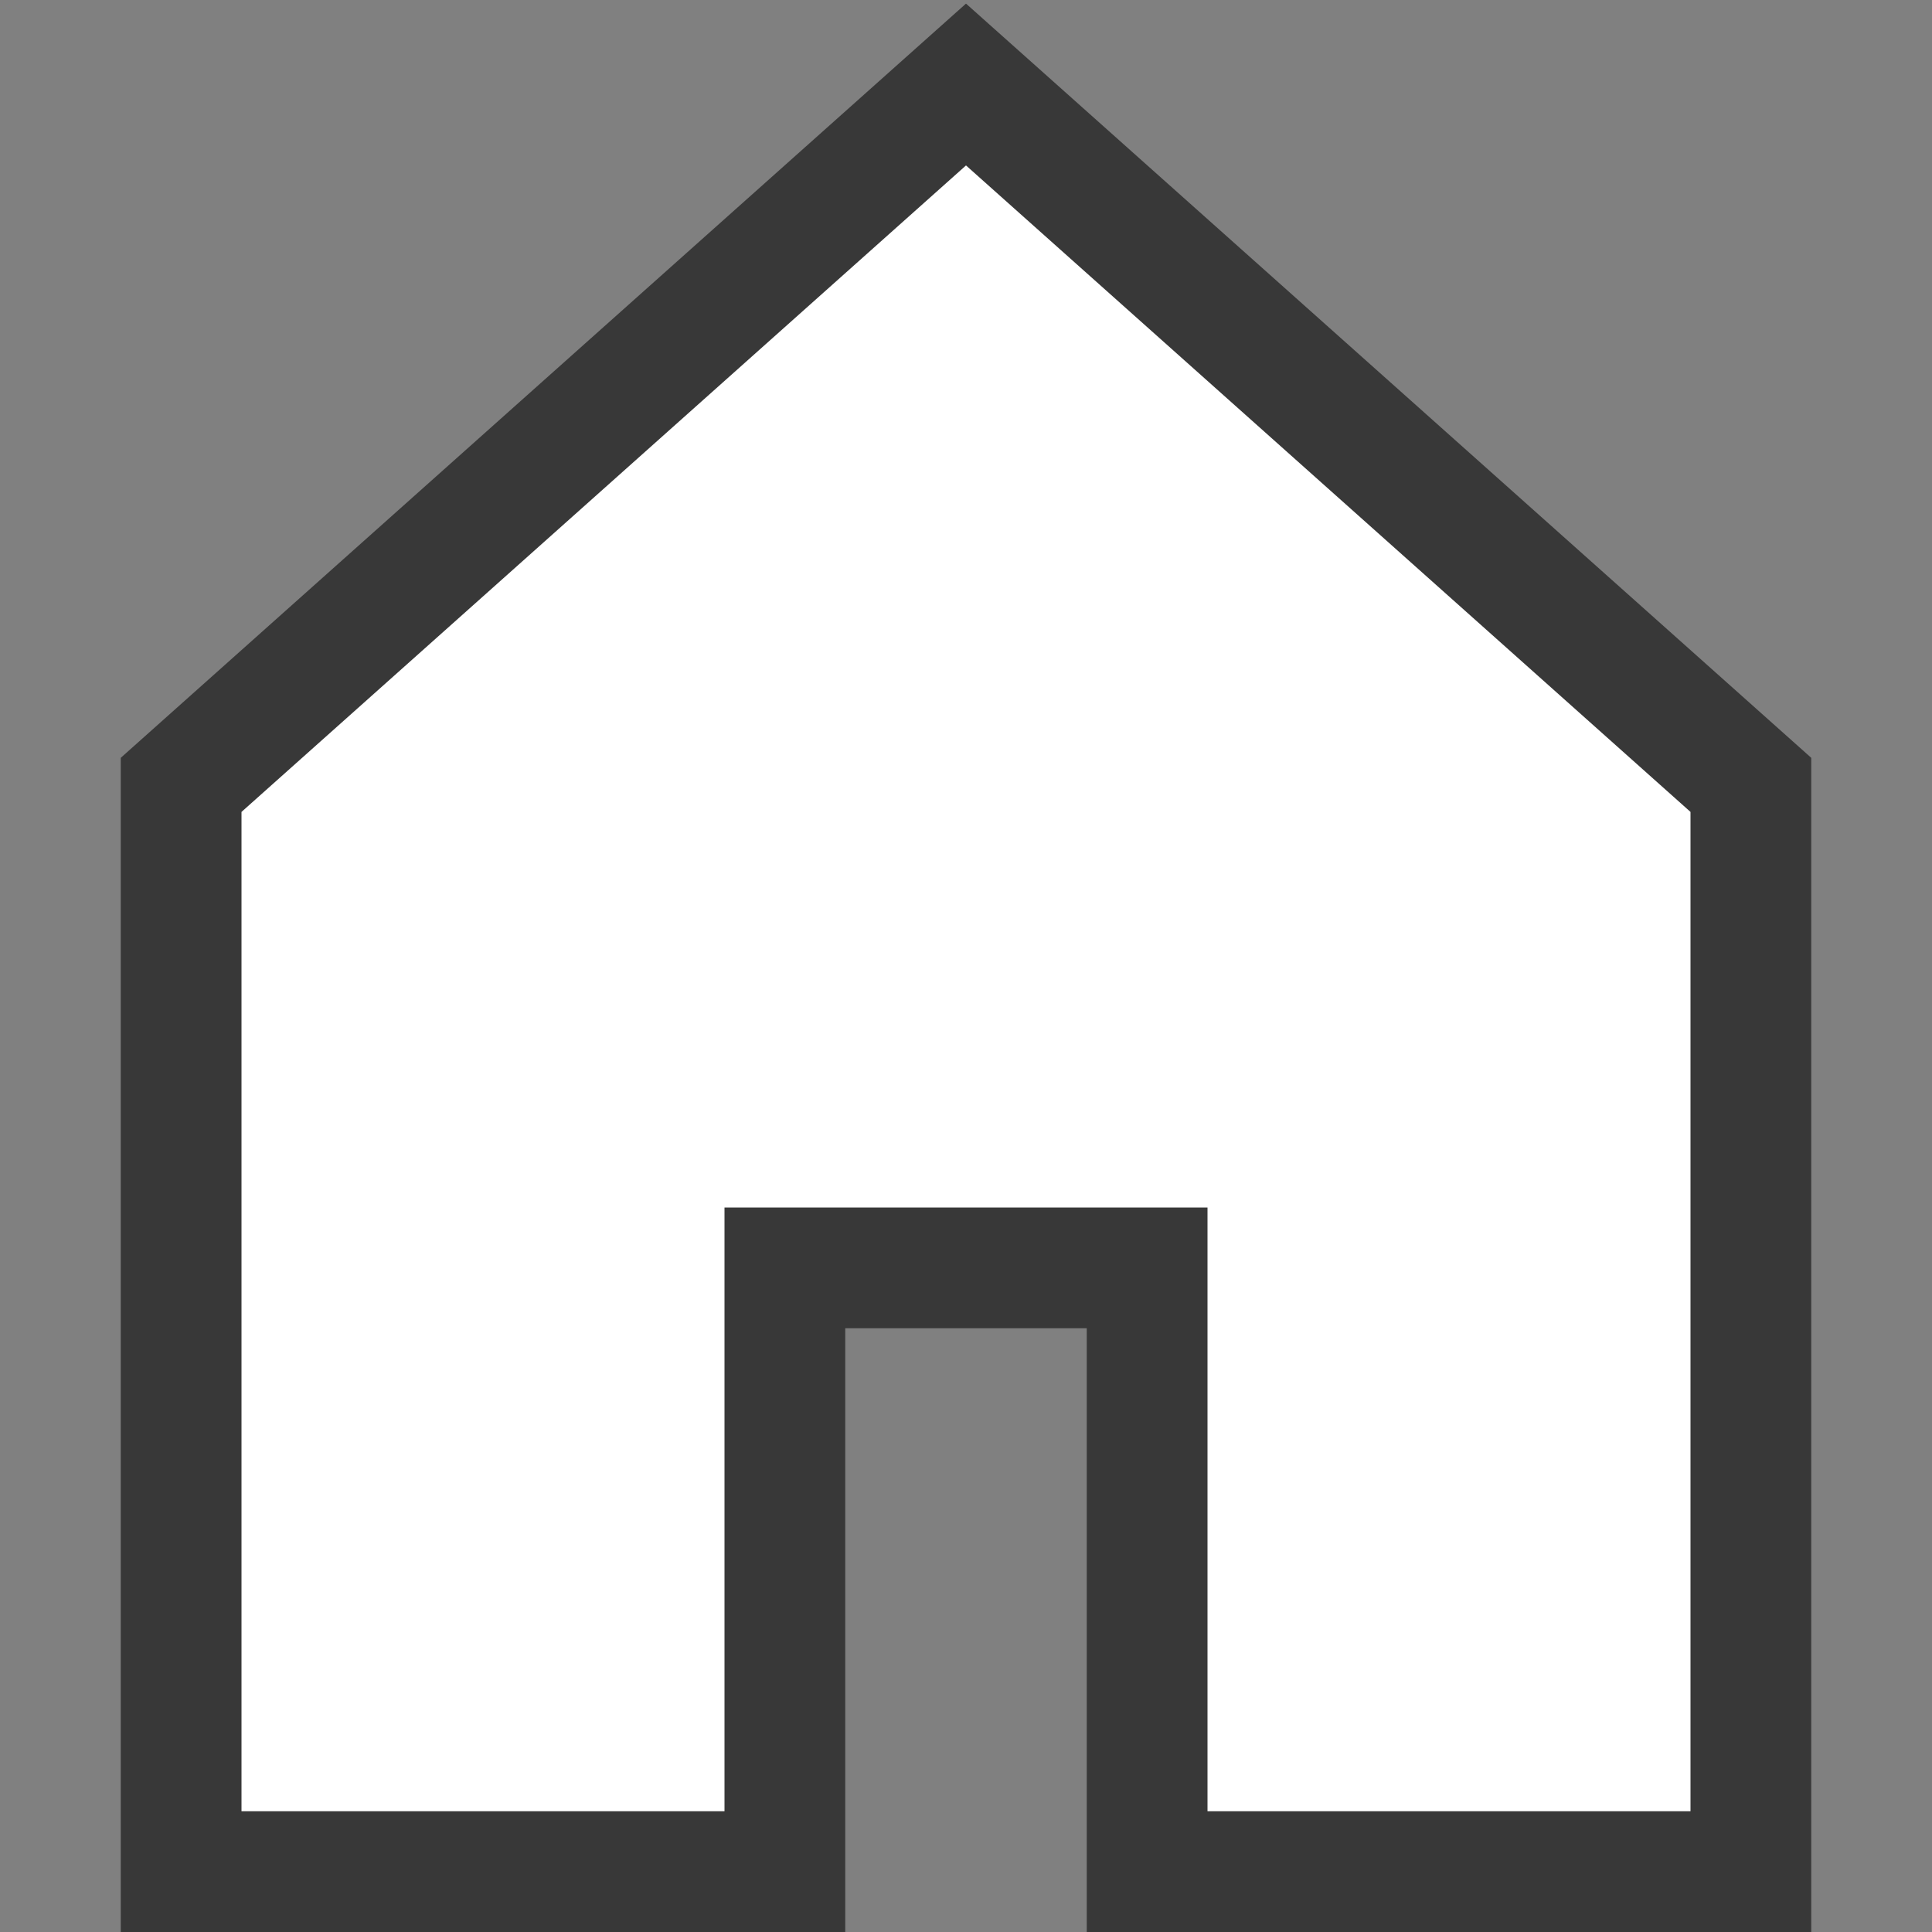 <?xml version="1.0" encoding="UTF-8"?>
<!DOCTYPE svg PUBLIC "-//W3C//DTD SVG 1.1//EN" "http://www.w3.org/Graphics/SVG/1.1/DTD/svg11.dtd">
<svg version="1.1" id="Layer_1" xmlns="http://www.w3.org/2000/svg" xmlns:xlink="http://www.w3.org/1999/xlink" x="0px" y="0px" width="16px" height="16px" viewBox="0 0 16 16" enable-background="new 0 0 16 16" xml:space="preserve">
  <rect x="0" y="0" width="16" height="16" fill="#808080" stroke="none"/>
  <g id="icon">
    <polygon points="1.5,6.5 1.5,15.5 6.5,15.5 6.5,10.5 9.5,10.5 9.5,15.5 14.5,15.5 14.5,6.5 8,0.7" fill="#FFFFFF" stroke="#383838" stroke-width="1" stroke-miterlimit="10" stroke-linejoin="miter"/>
  </g>
</svg>
